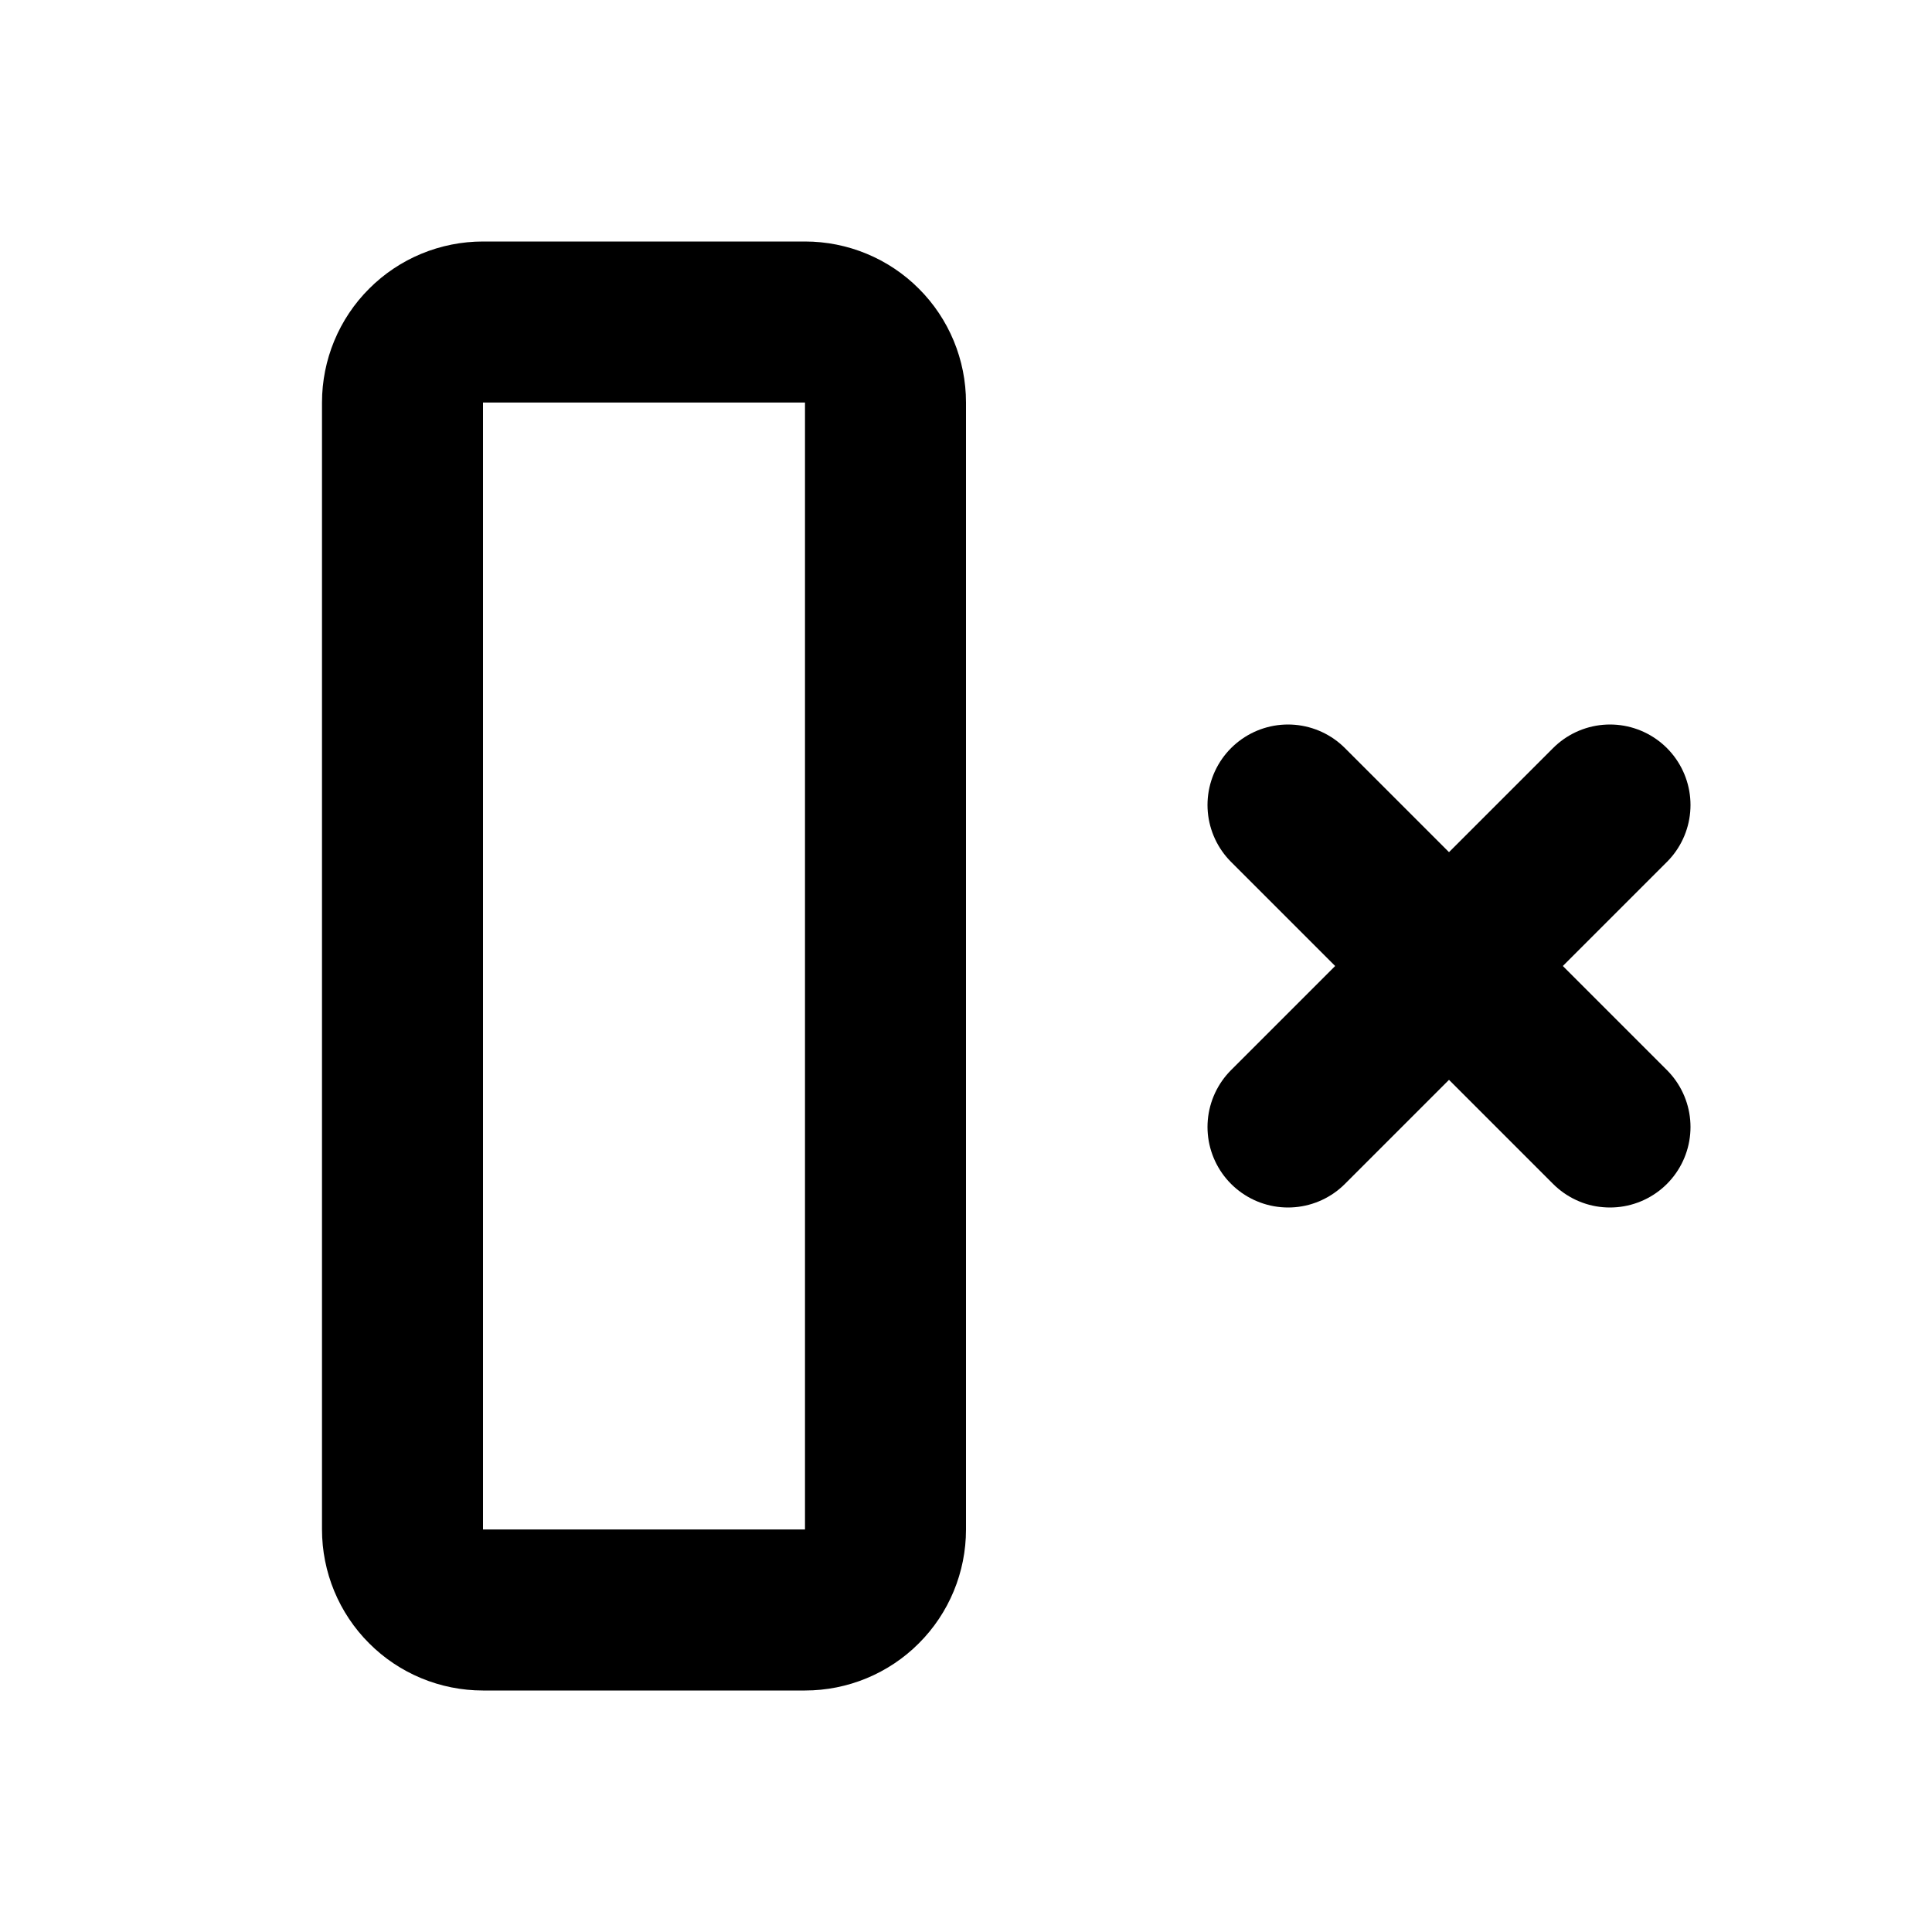 <svg width="24" height="24" viewBox="0 0 24 24" fill="none" xmlns="http://www.w3.org/2000/svg">
<g clip-path="url(#clip0_802_78044)">
<path d="M6 4H10C10.265 4 10.52 4.105 10.707 4.293C10.895 4.48 11 4.735 11 5V19C11 19.265 10.895 19.52 10.707 19.707C10.52 19.895 10.265 20 10 20H6C5.735 20 5.48 19.895 5.293 19.707C5.105 19.52 5 19.265 5 19V5C5 4.735 5.105 4.48 5.293 4.293C5.48 4.105 5.735 4 6 4Z" stroke="black" stroke-width="2" stroke-linecap="round" stroke-linejoin="round"/>
<path d="M16 10L20 14" stroke="black" stroke-width="2" stroke-linecap="round" stroke-linejoin="round"/>
<path d="M16 14L20 10" stroke="black" stroke-width="2" stroke-linecap="round" stroke-linejoin="round"/>
</g>
<defs>
<clipPath id="clip0_802_78044">
<rect width="24" height="24" fill="white"/>
</clipPath>
</defs>
</svg>
